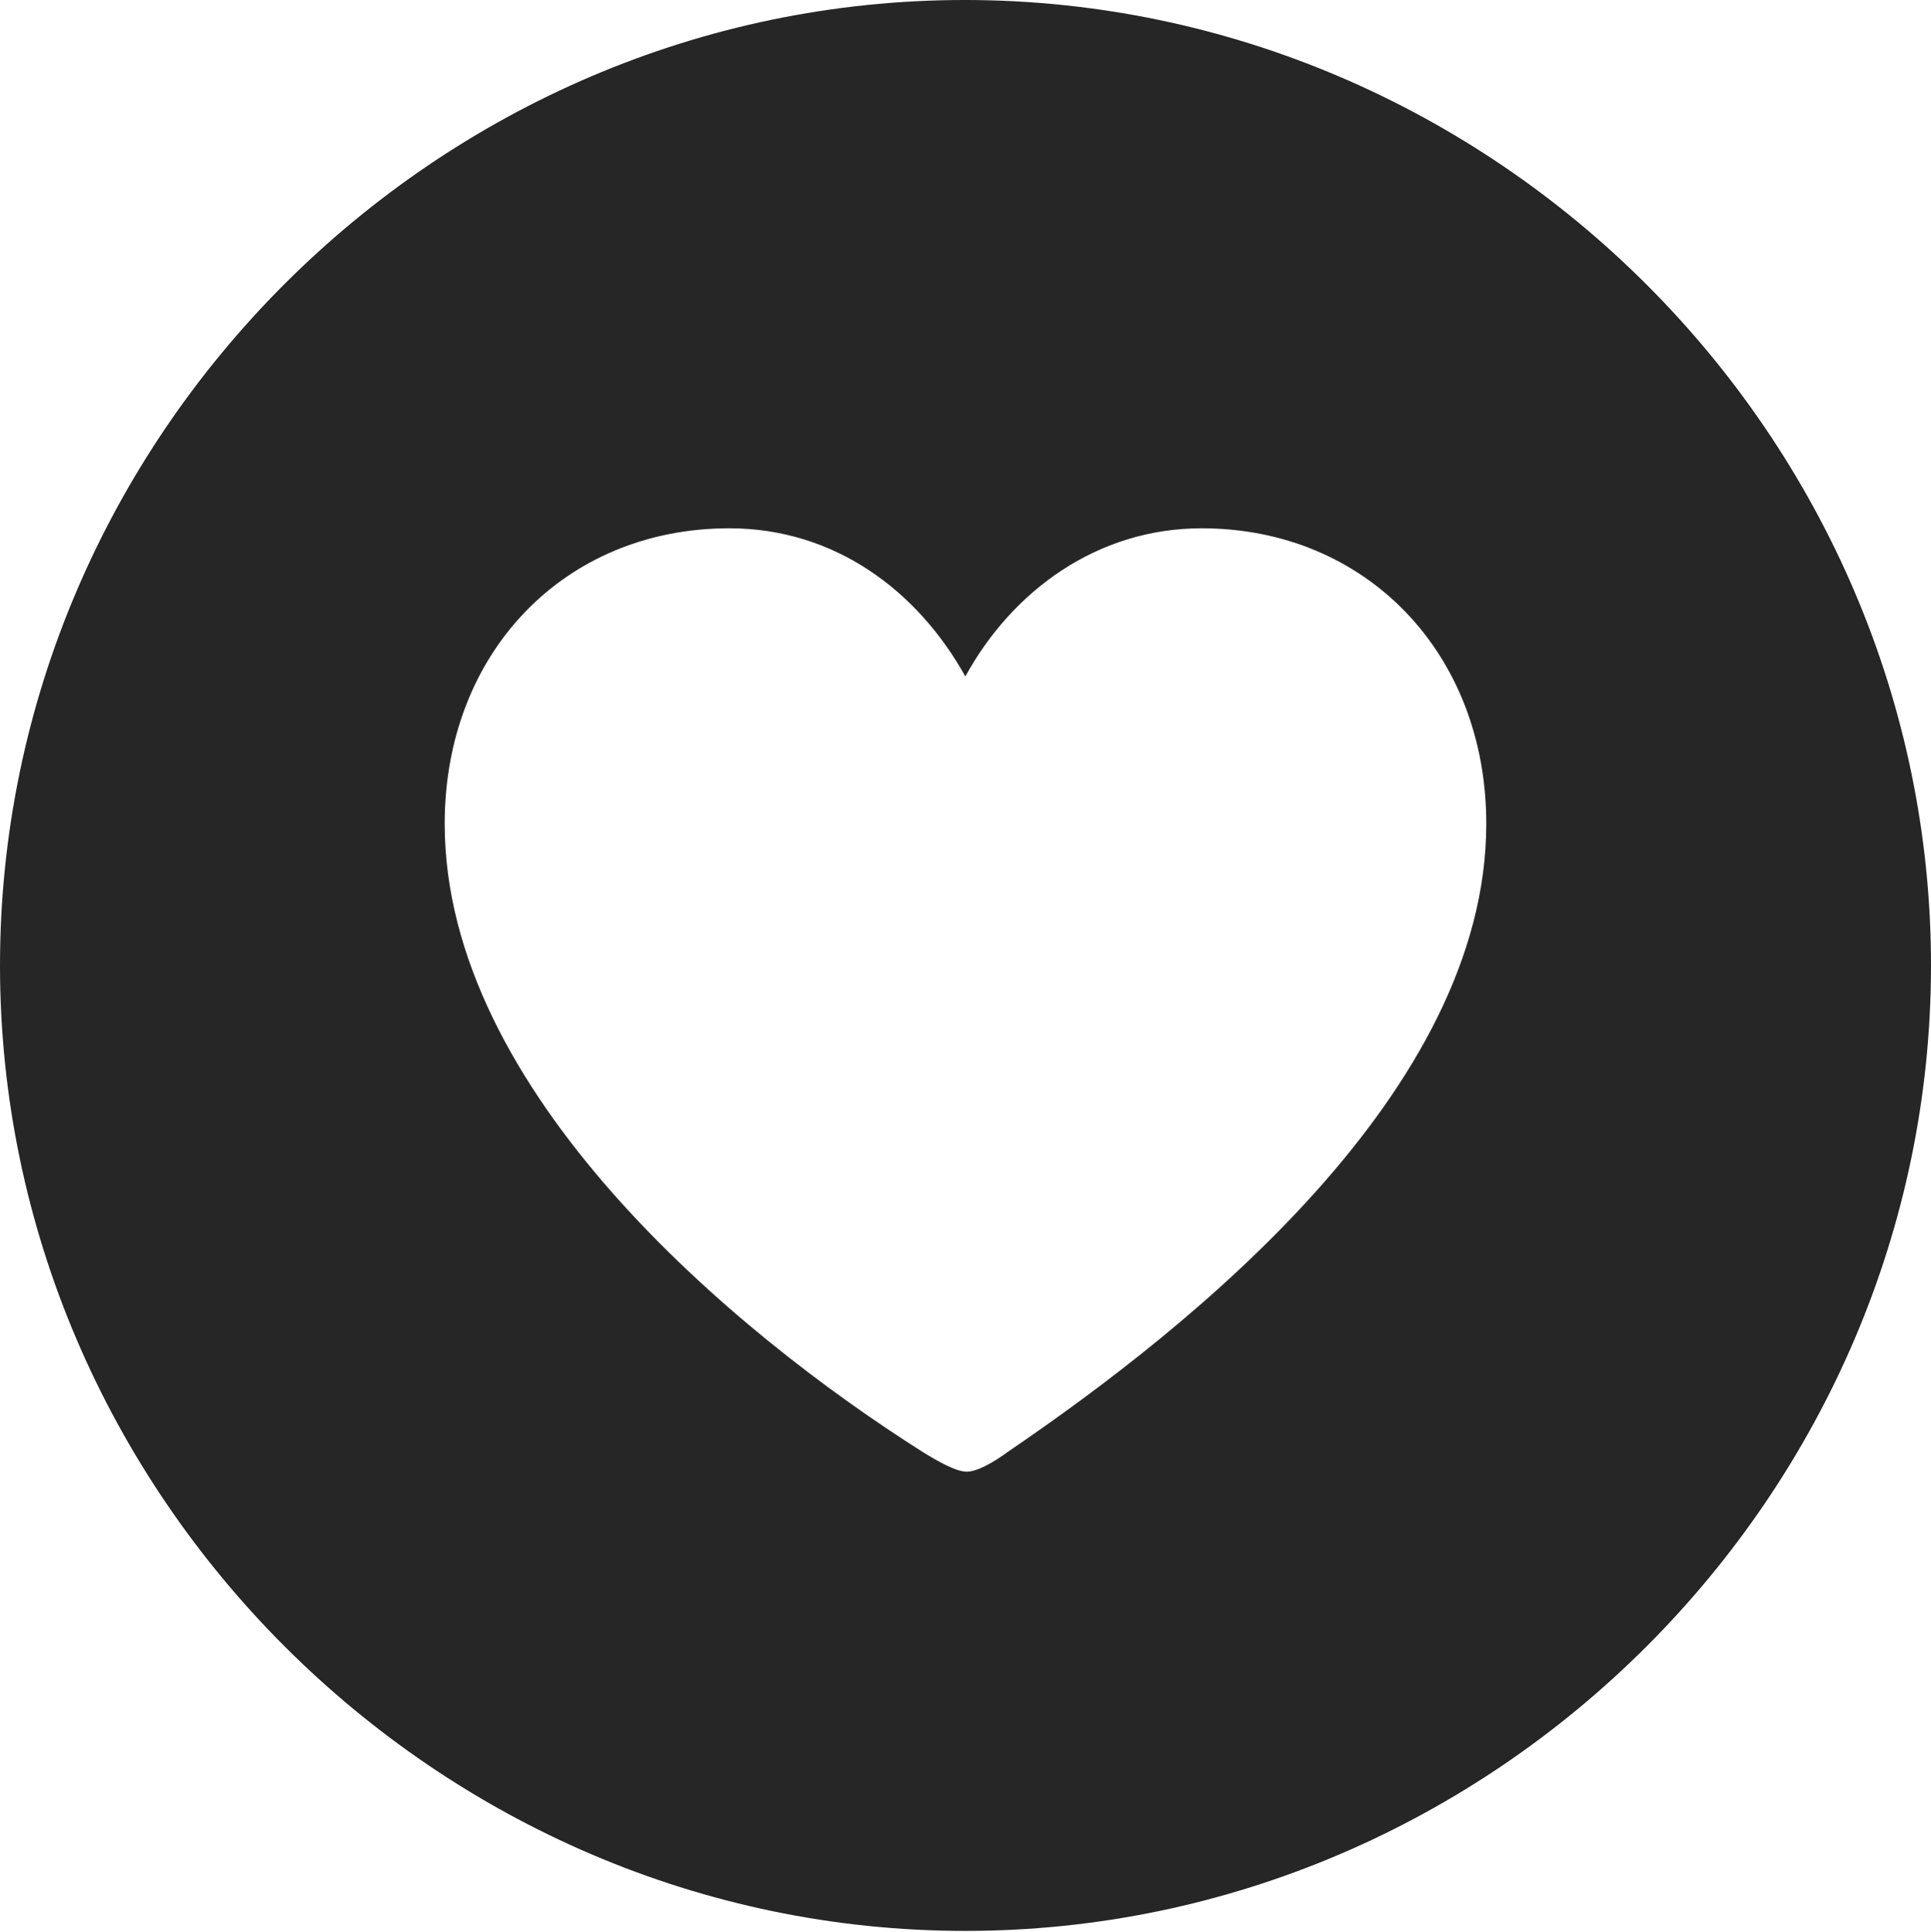 <?xml version="1.0" encoding="UTF-8"?>
<!--Generator: Apple Native CoreSVG 232.5-->
<!DOCTYPE svg
PUBLIC "-//W3C//DTD SVG 1.1//EN"
       "http://www.w3.org/Graphics/SVG/1.1/DTD/svg11.dtd">
<svg version="1.1" xmlns="http://www.w3.org/2000/svg" xmlns:xlink="http://www.w3.org/1999/xlink" width="97.96" height="97.993">
 <g>
  <rect height="97.993" opacity="0" width="97.96" x="0" y="0"/>
  <path d="M97.96 48.972C97.96 75.776 75.825 97.944 48.972 97.944C22.169 97.944 0 75.776 0 48.972C0 22.135 22.135 0 48.938 0C75.791 0 97.96 22.135 97.96 48.972ZM48.972 34.312C46.554 29.964 42.343 26.797 36.999 26.797C28.621 26.797 22.559 33.122 22.559 41.785C22.559 55.347 37.22 67.584 46.796 73.643C47.539 74.104 48.496 74.651 49.04 74.651C49.584 74.651 50.439 74.153 51.129 73.643C60.52 67.256 75.4 55.347 75.4 41.785C75.4 33.122 69.29 26.797 60.961 26.797C55.665 26.797 51.356 29.964 48.972 34.312Z" fill="#000000" fill-opacity="0.85"/>
 </g>
</svg>
